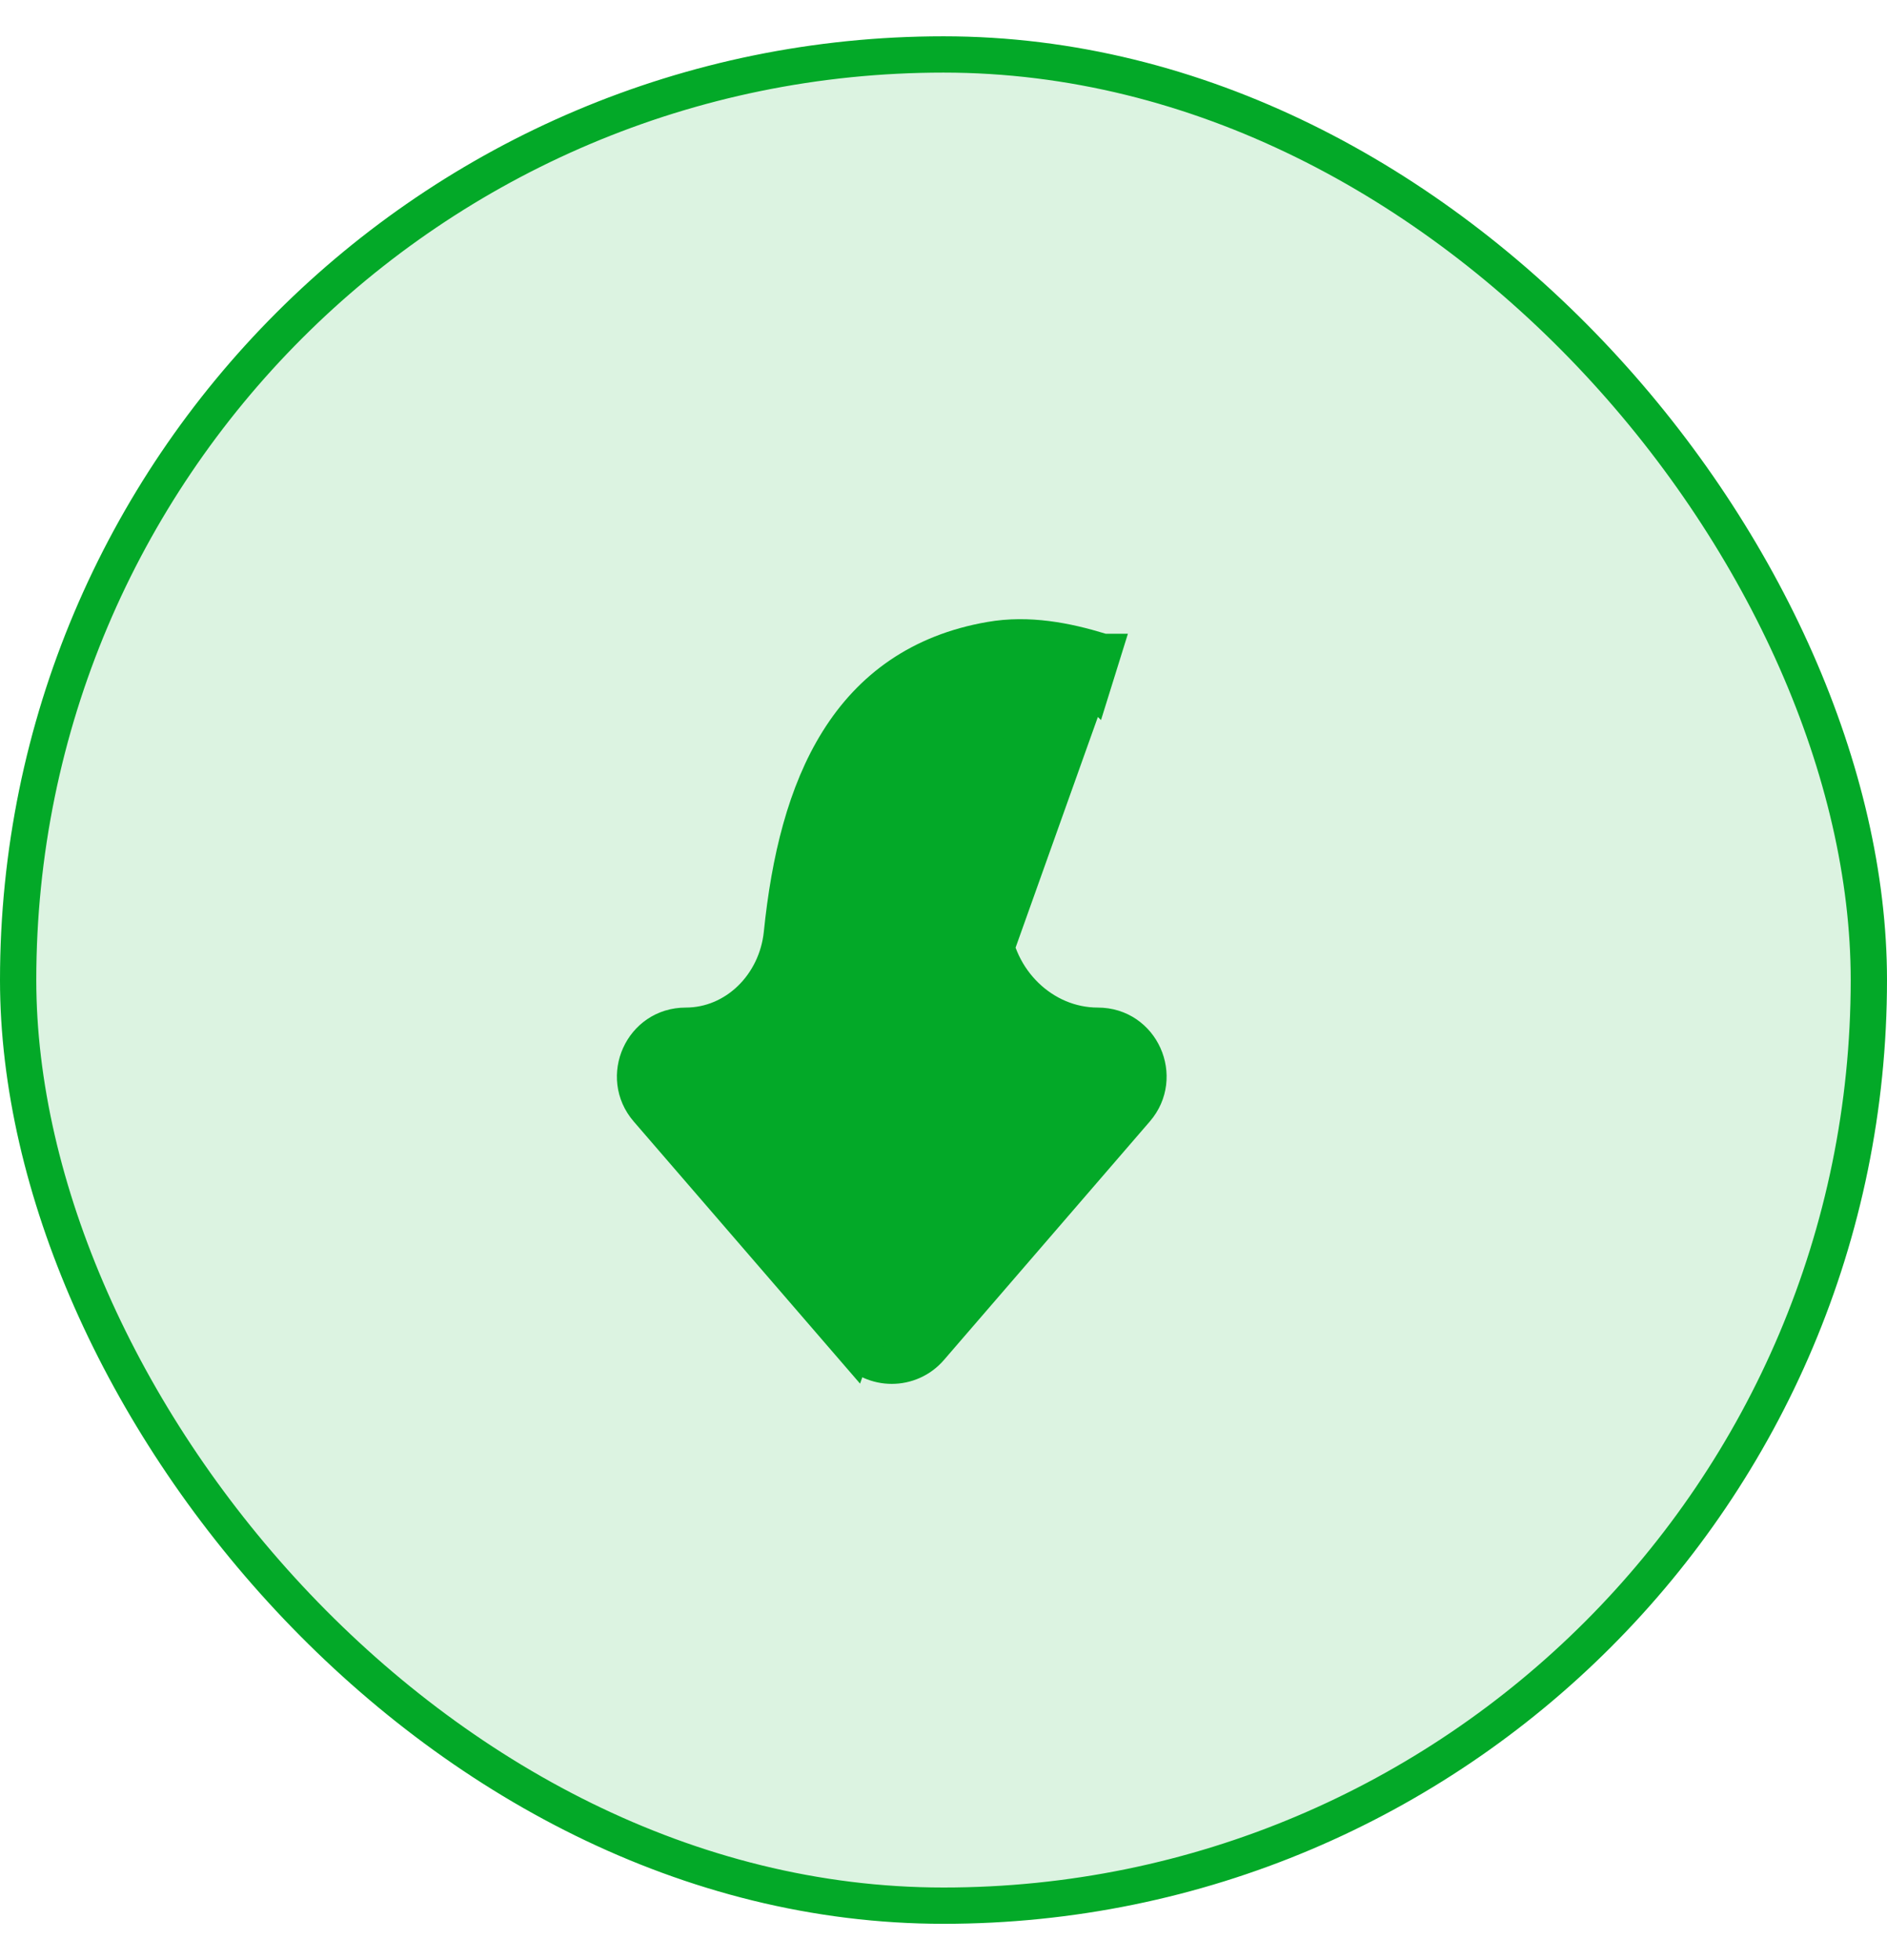 <svg width="26" height="27" viewBox="0 0 26 27" fill="none" xmlns="http://www.w3.org/2000/svg">
<rect x="0.25" y="0.75" width="25.5" height="25.5" rx="12.75" fill="#03A928" fill-opacity="0.14" stroke="#03A928" stroke-width="0.5"/>
<path d="M11.759 18.571L11.759 18.571L8.92 15.284C8.534 14.836 8.845 14.129 9.449 14.129C10.133 14.129 10.699 13.573 10.773 12.86C10.877 11.841 11.101 10.919 11.548 10.205C12.001 9.48 12.677 8.982 13.646 8.814C14.171 8.722 14.692 8.825 15.16 8.968L15.2 8.98L15.201 8.98L15.052 9.458L15.051 9.457L15.015 9.446L11.759 18.571ZM11.759 18.571C12.037 18.893 12.537 18.893 12.816 18.571L12.816 18.571L15.654 15.284C15.654 15.284 15.654 15.284 15.654 15.284C16.04 14.837 15.73 14.129 15.126 14.129C14.365 14.129 13.727 13.501 13.667 12.72C13.655 12.56 13.642 12.403 13.63 12.25C13.597 11.85 13.566 11.473 13.552 11.124C13.533 10.639 13.547 10.238 13.623 9.934C13.697 9.636 13.821 9.47 13.997 9.391C14.186 9.306 14.498 9.29 15.015 9.446L11.759 18.571Z" fill="#03A928" stroke="#03A928" stroke-width="0.5"/>
</svg>
